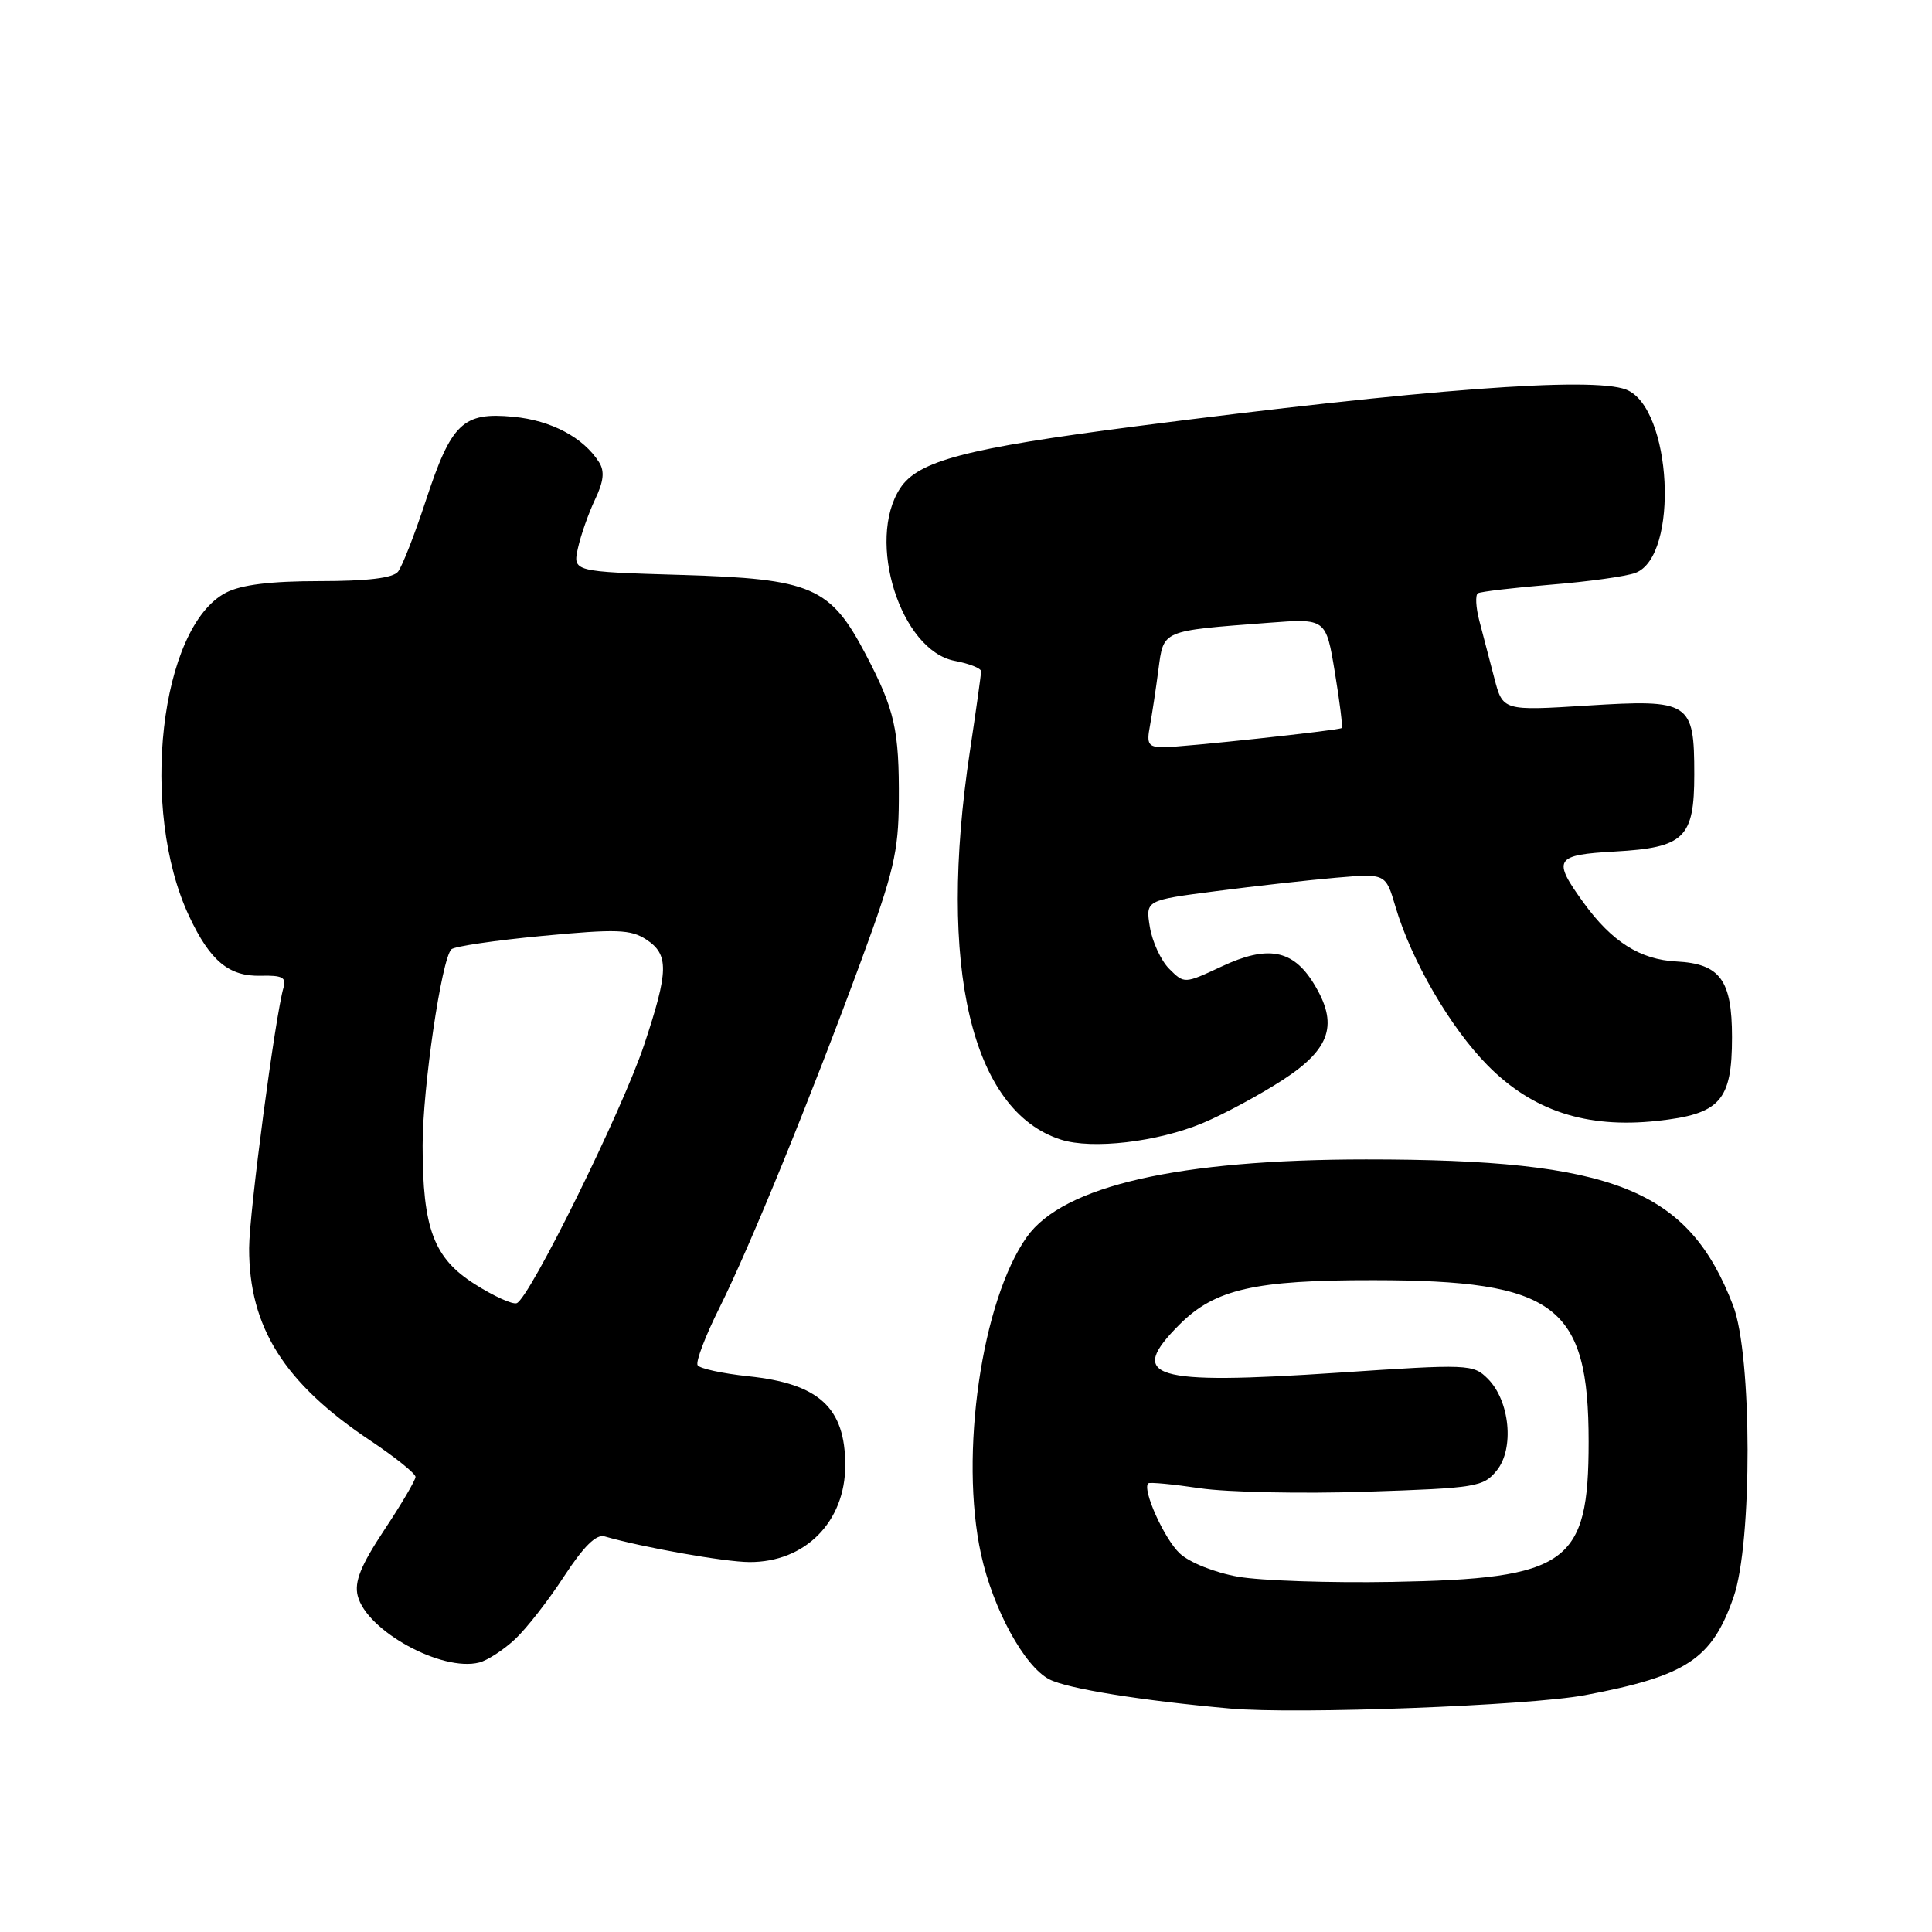 <?xml version="1.0" encoding="UTF-8" standalone="no"?>
<!DOCTYPE svg PUBLIC "-//W3C//DTD SVG 1.1//EN" "http://www.w3.org/Graphics/SVG/1.1/DTD/svg11.dtd" >
<svg xmlns="http://www.w3.org/2000/svg" xmlns:xlink="http://www.w3.org/1999/xlink" version="1.1" viewBox="0 0 256 256">
 <g >
 <path fill="currentColor"
d=" M 210.00 224.62 C 223.50 222.07 226.84 219.86 229.71 211.61 C 232.21 204.42 232.17 179.57 229.65 173.00 C 223.72 157.55 213.86 153.62 181.00 153.63 C 156.15 153.64 140.90 157.12 136.07 163.89 C 130.07 172.32 127.11 192.81 129.99 205.94 C 131.58 213.21 135.73 220.81 139.04 222.52 C 141.43 223.76 151.25 225.34 163.00 226.39 C 171.79 227.18 202.62 226.01 210.00 224.62 Z  M 68.25 217.20 C 69.77 215.78 72.69 212.03 74.75 208.86 C 77.34 204.90 79.00 203.26 80.11 203.58 C 85.12 205.03 96.02 206.97 99.30 206.98 C 106.68 207.02 112.00 201.65 112.00 194.16 C 112.00 186.52 108.54 183.34 99.15 182.36 C 95.73 182.00 92.71 181.34 92.44 180.90 C 92.16 180.45 93.46 177.03 95.33 173.29 C 99.37 165.20 107.38 145.58 114.15 127.18 C 118.40 115.65 119.06 112.84 119.10 106.16 C 119.16 96.71 118.57 94.08 114.73 86.74 C 110.01 77.74 107.61 76.70 90.26 76.18 C 75.90 75.75 75.90 75.75 76.58 72.63 C 76.96 70.91 77.98 68.02 78.84 66.20 C 79.99 63.80 80.14 62.44 79.38 61.25 C 77.32 57.98 73.05 55.71 68.05 55.23 C 61.33 54.58 59.81 56.04 56.41 66.37 C 54.94 70.84 53.29 75.06 52.74 75.75 C 52.08 76.59 48.68 77.00 42.33 77.00 C 35.85 77.00 31.98 77.48 29.96 78.52 C 21.20 83.05 18.43 107.29 25.06 121.40 C 27.85 127.35 30.35 129.41 34.58 129.29 C 37.39 129.22 37.97 129.52 37.57 130.85 C 36.50 134.41 33.01 160.77 33.01 165.38 C 32.99 175.86 37.65 183.26 49.06 190.88 C 52.37 193.09 55.07 195.26 55.06 195.70 C 55.05 196.14 53.19 199.31 50.91 202.74 C 47.80 207.44 46.93 209.60 47.40 211.45 C 48.56 216.08 58.54 221.56 63.50 220.29 C 64.60 220.01 66.74 218.61 68.25 217.20 Z  M 159.37 148.81 C 162.19 147.63 166.97 145.05 170.00 143.08 C 176.36 138.94 177.39 135.68 174.05 130.28 C 171.30 125.82 167.96 125.21 161.88 128.06 C 156.93 130.37 156.93 130.37 154.93 128.38 C 153.83 127.28 152.68 124.78 152.36 122.83 C 151.79 119.29 151.79 119.29 161.14 118.08 C 166.29 117.41 173.45 116.61 177.05 116.30 C 183.61 115.74 183.61 115.74 184.90 120.12 C 187.02 127.30 192.19 136.19 197.14 141.19 C 203.09 147.20 210.21 149.53 219.52 148.53 C 227.94 147.63 229.50 145.89 229.50 137.43 C 229.50 129.85 227.92 127.70 222.13 127.40 C 217.33 127.16 213.58 124.78 209.85 119.64 C 205.65 113.84 205.99 113.28 214.00 112.83 C 223.19 112.31 224.50 111.04 224.50 102.62 C 224.50 93.00 223.95 92.64 210.35 93.49 C 199.13 94.19 199.13 94.19 198.00 89.84 C 197.38 87.46 196.49 84.04 196.02 82.26 C 195.55 80.47 195.47 78.83 195.83 78.61 C 196.20 78.39 200.55 77.88 205.50 77.47 C 210.45 77.07 215.49 76.37 216.70 75.91 C 222.55 73.72 221.54 53.96 215.46 51.62 C 210.95 49.89 188.66 51.57 150.50 56.49 C 127.95 59.41 121.66 61.06 119.28 64.69 C 114.73 71.64 119.34 86.22 126.52 87.57 C 128.43 87.93 130.00 88.55 130.00 88.95 C 130.00 89.35 129.33 94.14 128.51 99.59 C 124.21 128.11 128.70 147.23 140.59 151.01 C 144.73 152.33 153.37 151.32 159.37 148.81 Z  M 164.04 208.92 C 160.94 208.37 157.61 207.04 156.32 205.83 C 154.26 203.90 151.31 197.32 152.15 196.55 C 152.34 196.37 155.43 196.67 159.00 197.20 C 162.57 197.73 172.47 197.94 180.98 197.66 C 195.64 197.18 196.56 197.03 198.33 194.84 C 200.68 191.94 200.06 185.62 197.15 182.70 C 195.20 180.75 194.65 180.73 177.32 181.89 C 152.52 183.54 149.26 182.54 156.31 175.49 C 160.98 170.82 166.27 169.61 182.00 169.63 C 206.14 169.65 210.50 172.93 210.50 191.04 C 210.50 207.23 207.76 209.19 184.50 209.61 C 176.25 209.76 167.04 209.45 164.04 208.92 Z  M 62.92 170.16 C 57.47 166.71 56.00 162.80 56.00 151.76 C 56.00 144.17 58.50 127.10 59.81 125.79 C 60.20 125.40 65.63 124.60 71.89 124.01 C 81.71 123.08 83.58 123.15 85.63 124.49 C 88.66 126.48 88.61 128.65 85.35 138.45 C 82.45 147.14 70.13 172.13 68.46 172.68 C 67.89 172.87 65.40 171.74 62.92 170.16 Z  M 152.36 96.25 C 152.64 94.74 153.15 91.38 153.49 88.78 C 154.20 83.44 153.80 83.61 168.10 82.52 C 175.70 81.94 175.70 81.94 176.88 89.11 C 177.53 93.05 177.94 96.36 177.78 96.47 C 177.32 96.79 156.69 99.01 154.17 99.01 C 152.17 99.00 151.91 98.61 152.36 96.25 Z "/>
</g>
</svg>
